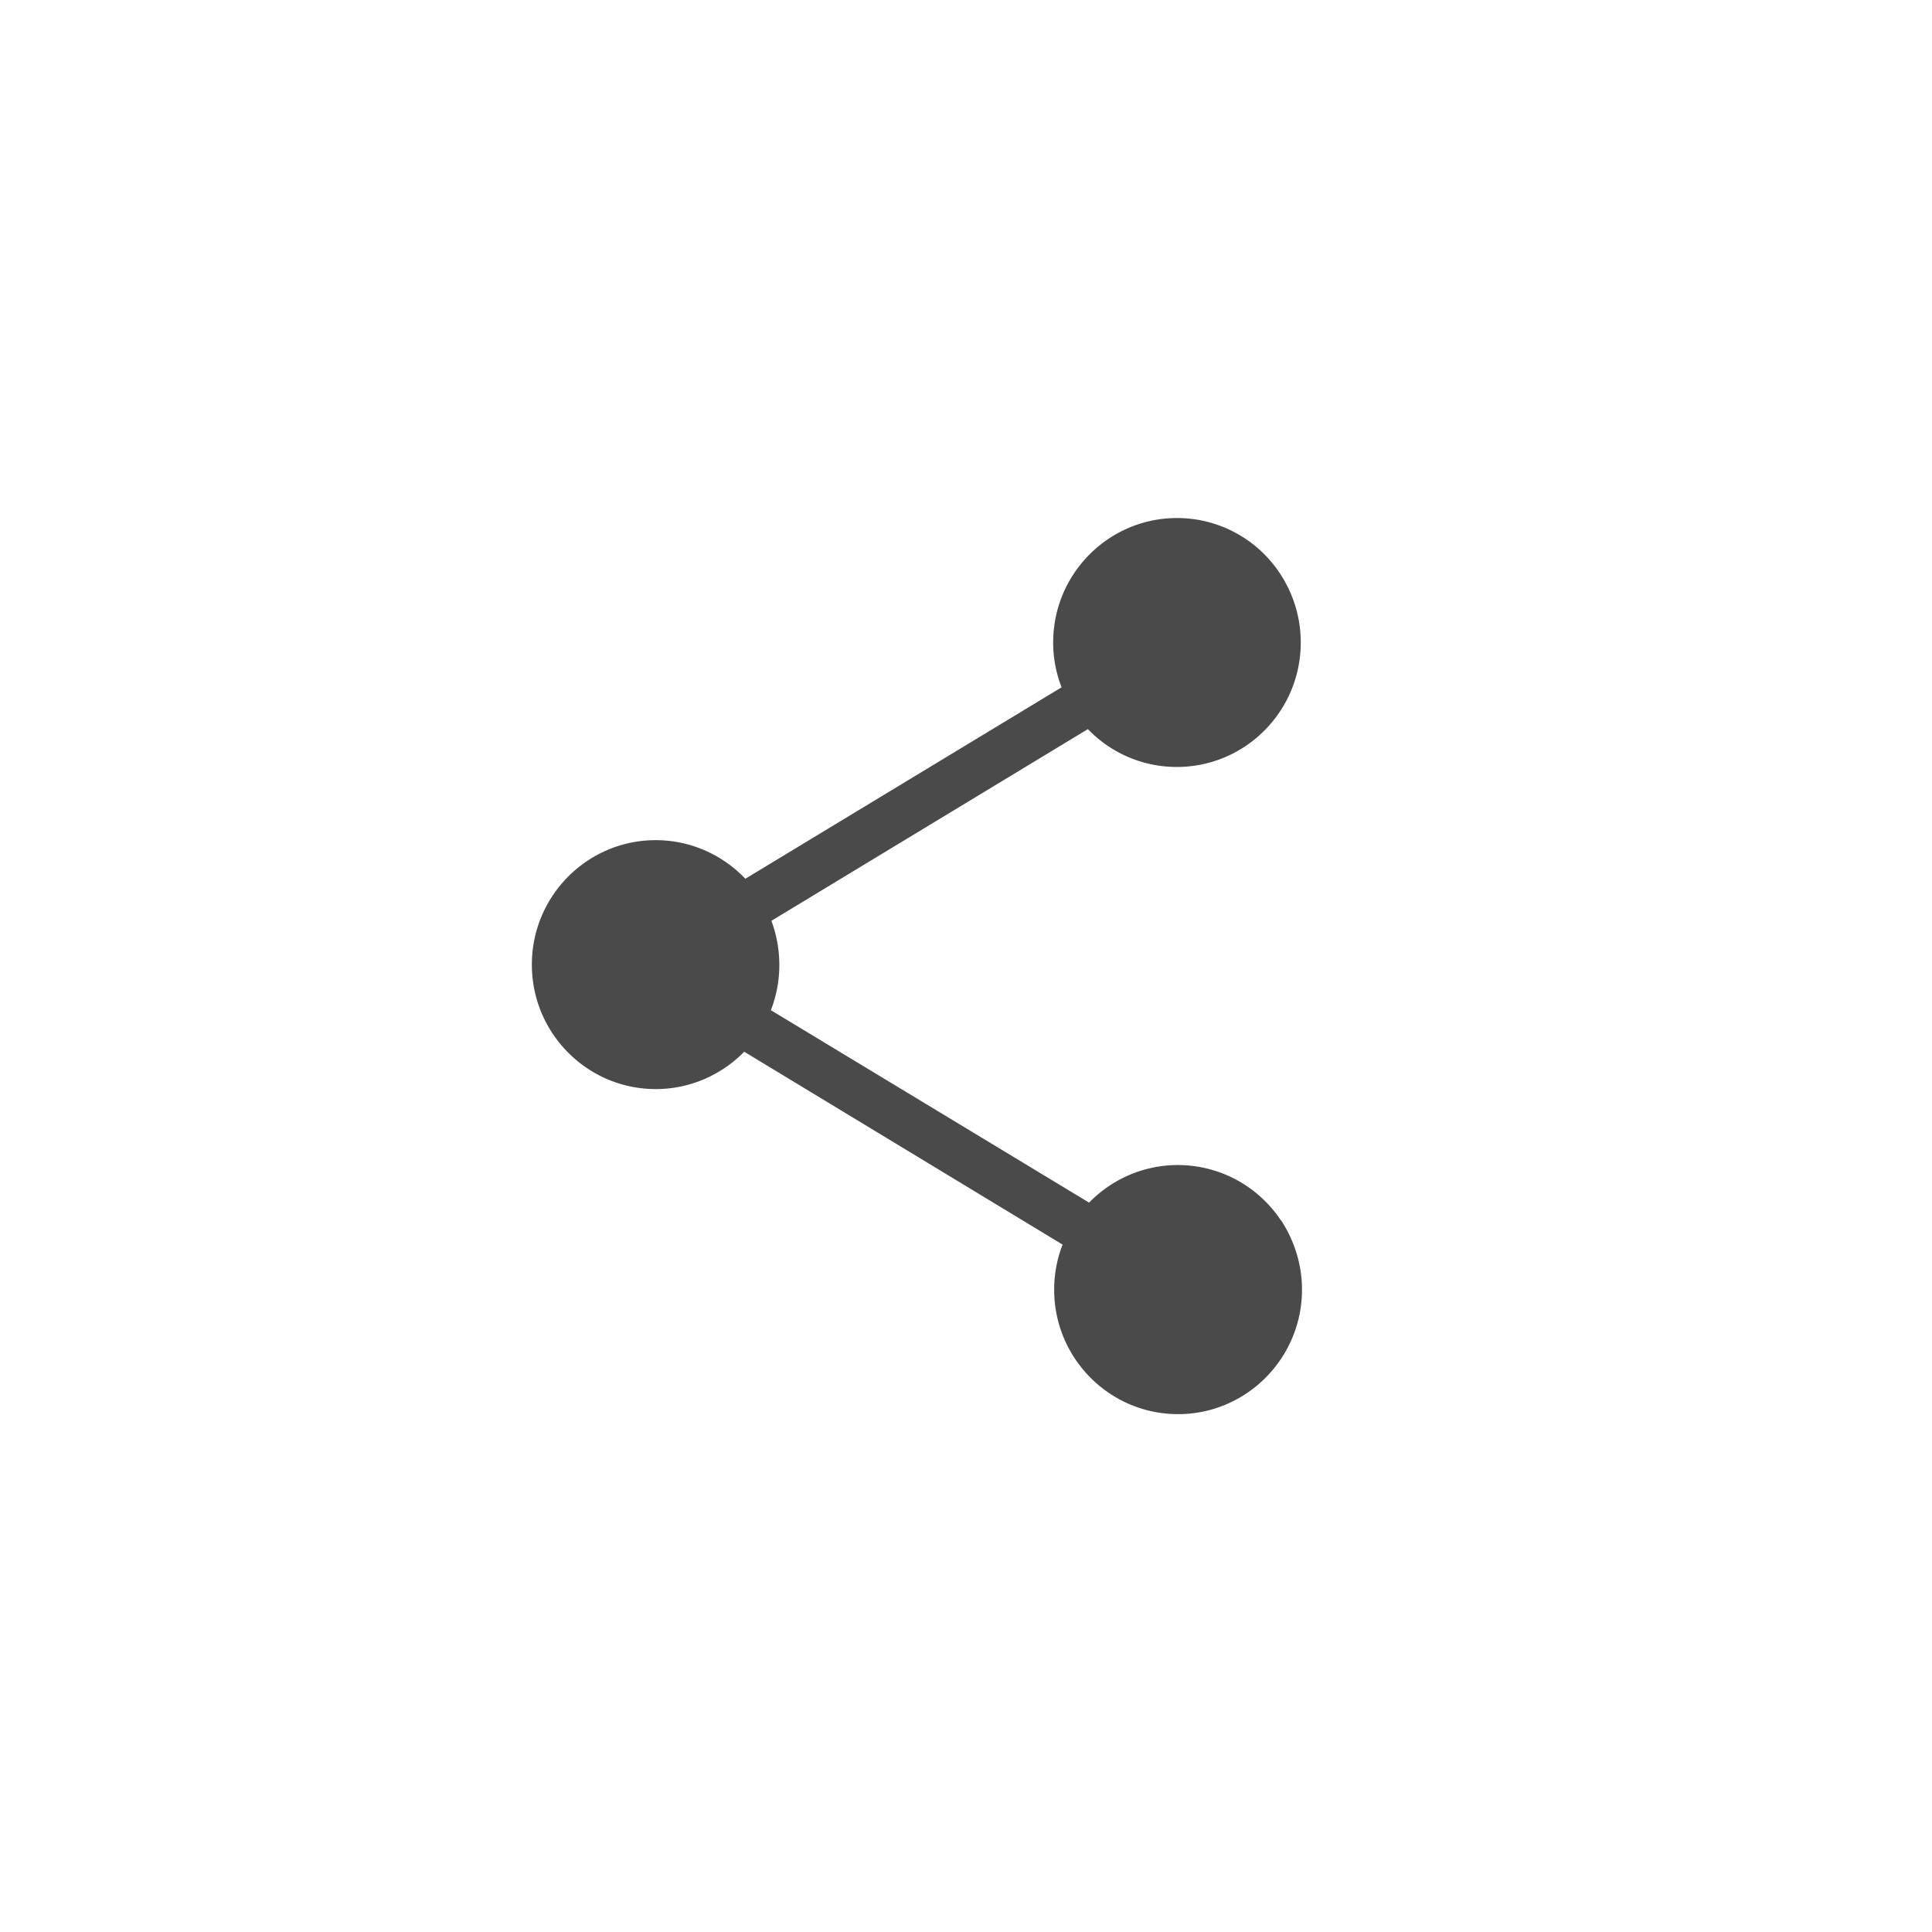 <svg xmlns="http://www.w3.org/2000/svg" width="138" height="138"><defs><filter x="-9.2%" y="-9.2%" width="118.5%" height="118.5%" id="A"><feOffset dy="2" in="SourceAlpha"/><feGaussianBlur stdDeviation="2"/><feColorMatrix values="0 0 0 0 0 0 0 0 0 0 0 0 0 0 0 0 0 0 0.5 0" result="C"/><feMerge><feMergeNode in="C"/><feMergeNode in="SourceGraphic"/></feMerge></filter></defs><path d="M91.53 85.2l-.053-.053a8.84 8.84 0 0 0-7.346-3.93 8.83 8.83 0 0 0-6.337 2.685l-22.73-13.746a8.91 8.91 0 0 0 .602-3.236c0-1.085-.195-2.152-.566-3.148L77.706 50.08c1.61 1.672 3.86 2.703 6.355 2.703 4.886 0 8.85-3.983 8.85-8.89 0-1.76-.513-3.45-1.47-4.908l-.035-.053c-1.646-2.472-4.4-3.93-7.33-3.93-4.886 0-8.85 3.983-8.85 8.89a8.79 8.79 0 0 0 .602 3.201L53.24 60.767c-1.664-1.743-3.965-2.756-6.4-2.756-4.886 0-8.85 3.983-8.85 8.89s3.965 8.89 8.85 8.89c2.478 0 4.71-1.03 6.32-2.667L75.9 86.9c-.39.996-.602 2.08-.602 3.22 0 4.908 3.965 8.89 8.85 8.89S93 95.017 93 90.11c0-1.76-.53-3.45-1.47-4.908z" fill="#4a4a4a" filter="url(#A)"/></svg>